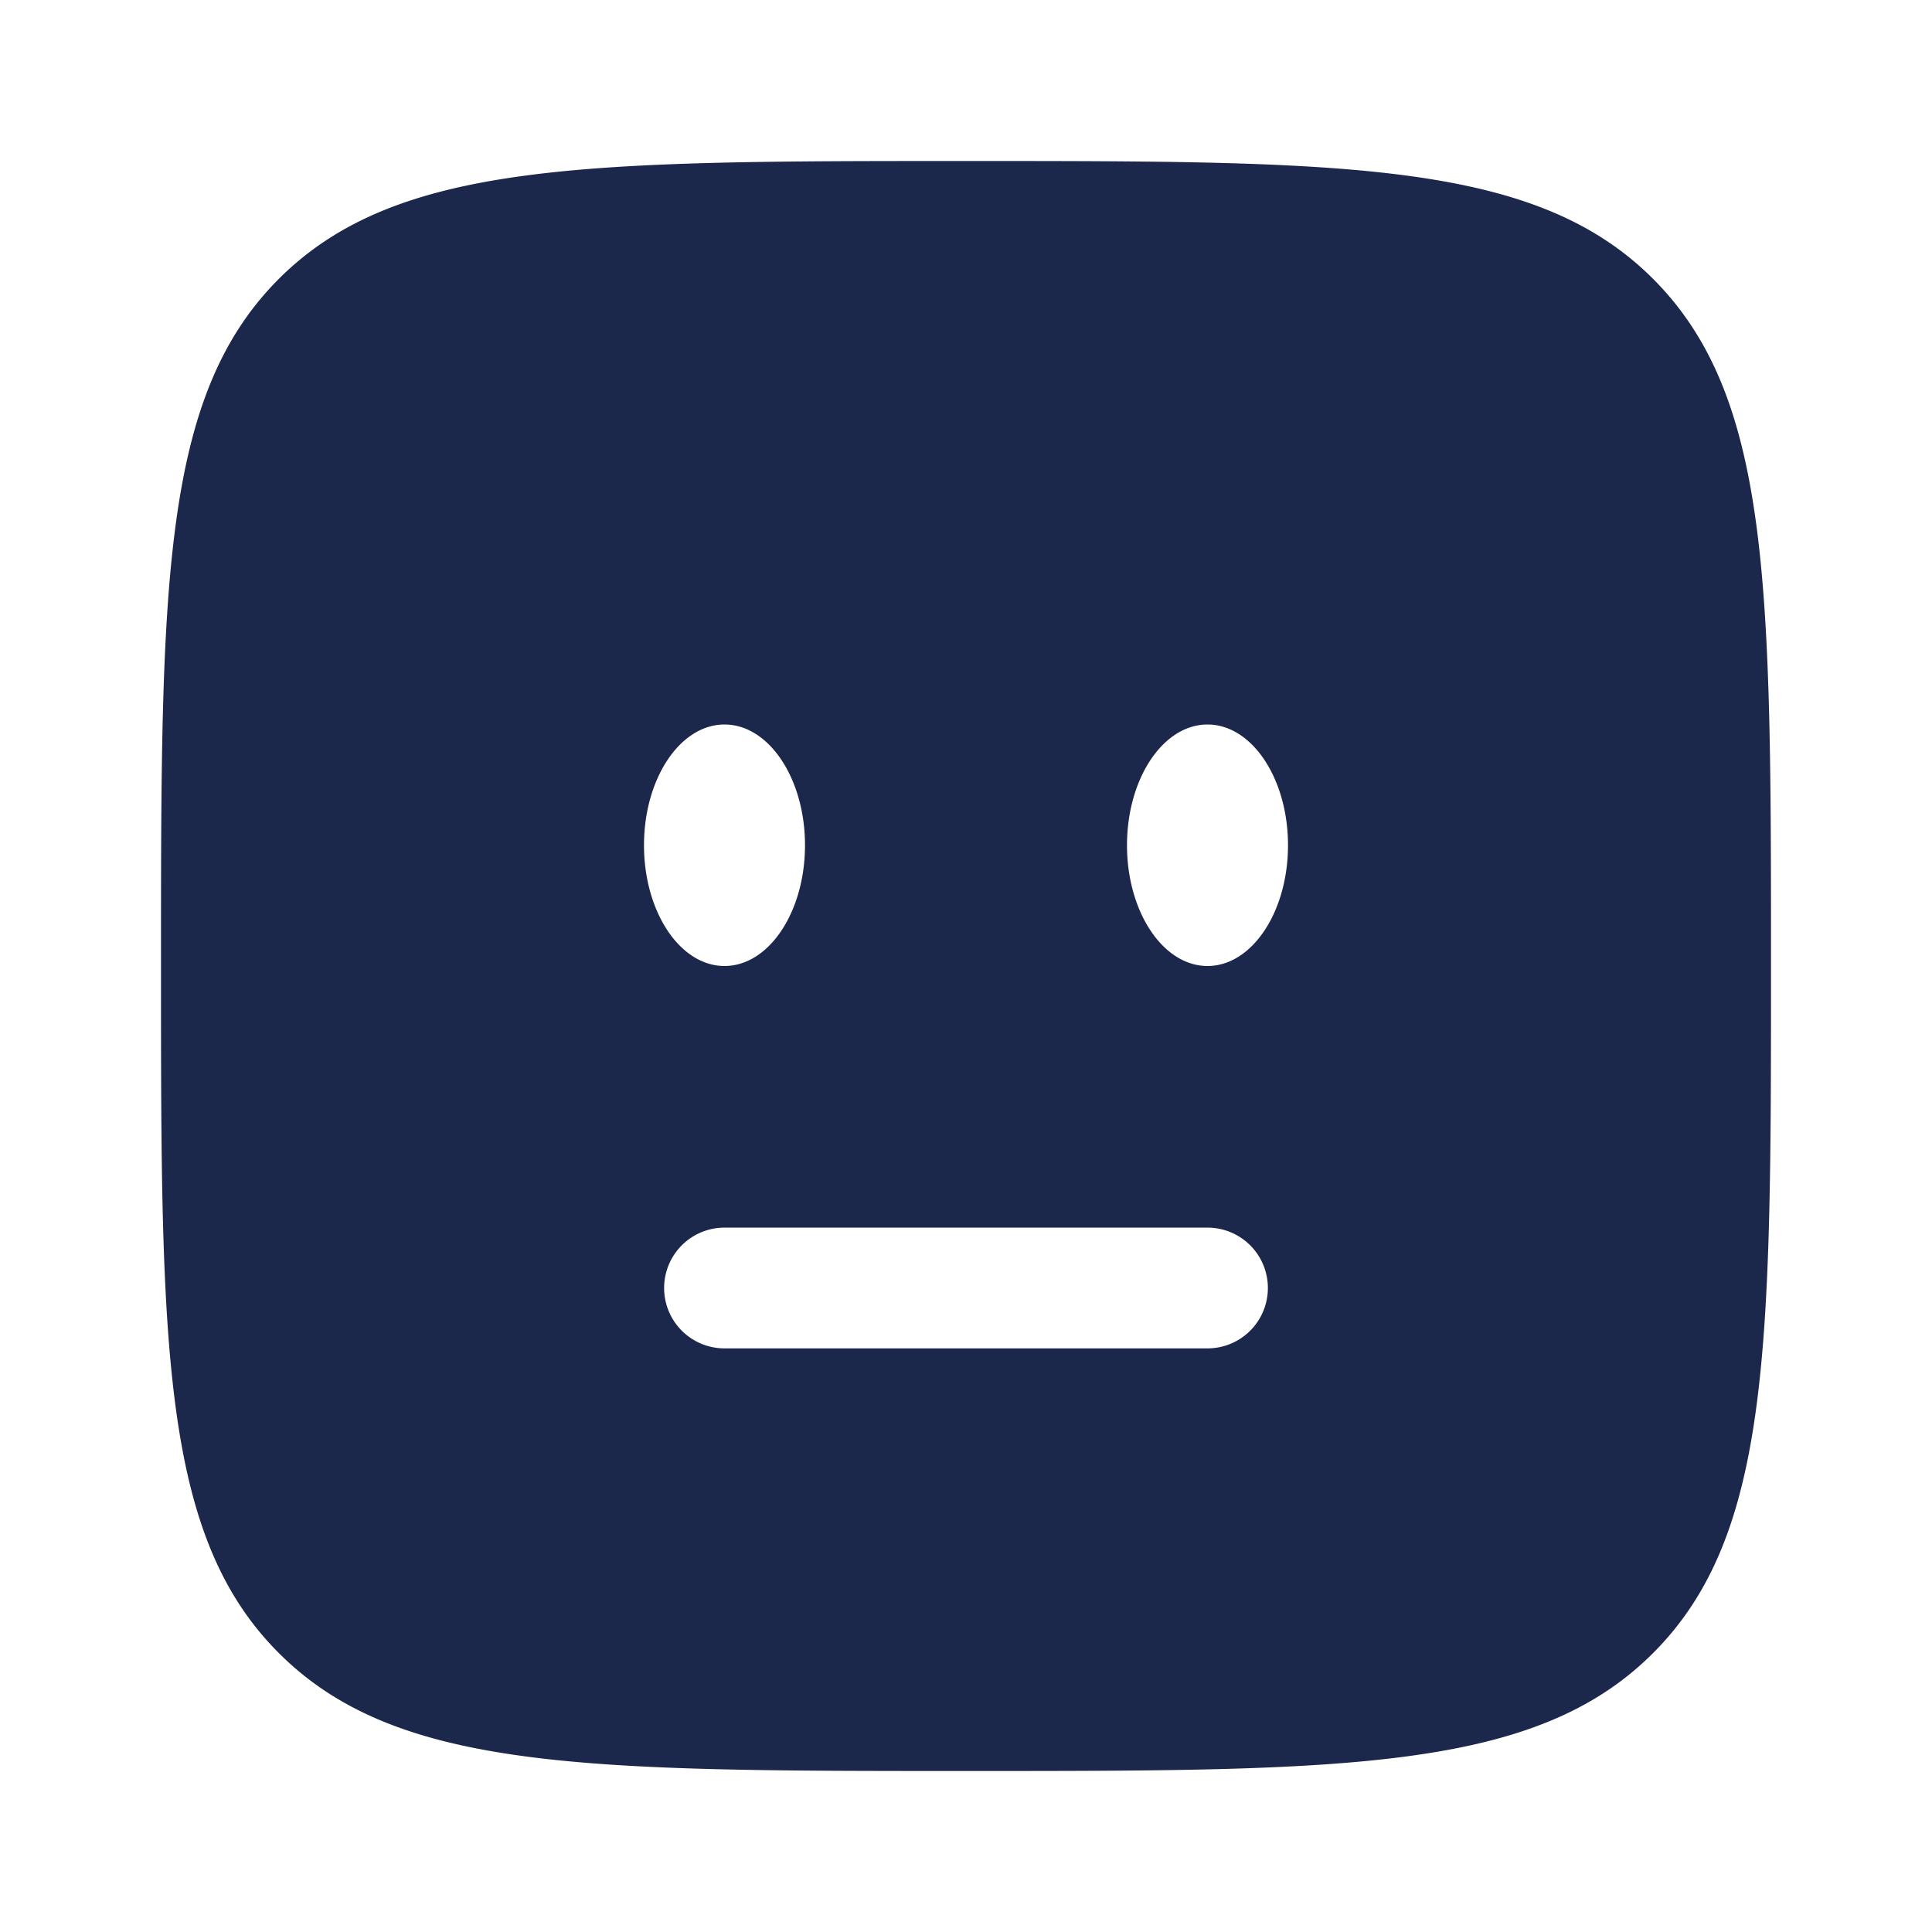 <svg xmlns="http://www.w3.org/2000/svg" width="24" height="24" fill="none">
  <path fill="#1C274C" fill-rule="evenodd" d="M12 22c-4.714 0-7.071 0-8.536-1.465C2 19.072 2 16.714 2 12s0-7.071 1.464-8.536C4.93 2 7.286 2 12 2c4.714 0 7.071 0 8.535 1.464C22 4.93 22 7.286 22 12c0 4.714 0 7.071-1.465 8.535C19.072 22 16.714 22 12 22Zm-3-5.25a.75.75 0 0 1 0-1.5h6a.75.75 0 0 1 0 1.5H9Zm1-6.25c0 .828-.448 1.5-1 1.5s-1-.672-1-1.5S8.448 9 9 9s1 .672 1 1.5Zm5 1.5c.552 0 1-.672 1-1.5S15.552 9 15 9s-1 .672-1 1.5.448 1.5 1 1.5Z" clip-rule="evenodd"/>
</svg>
